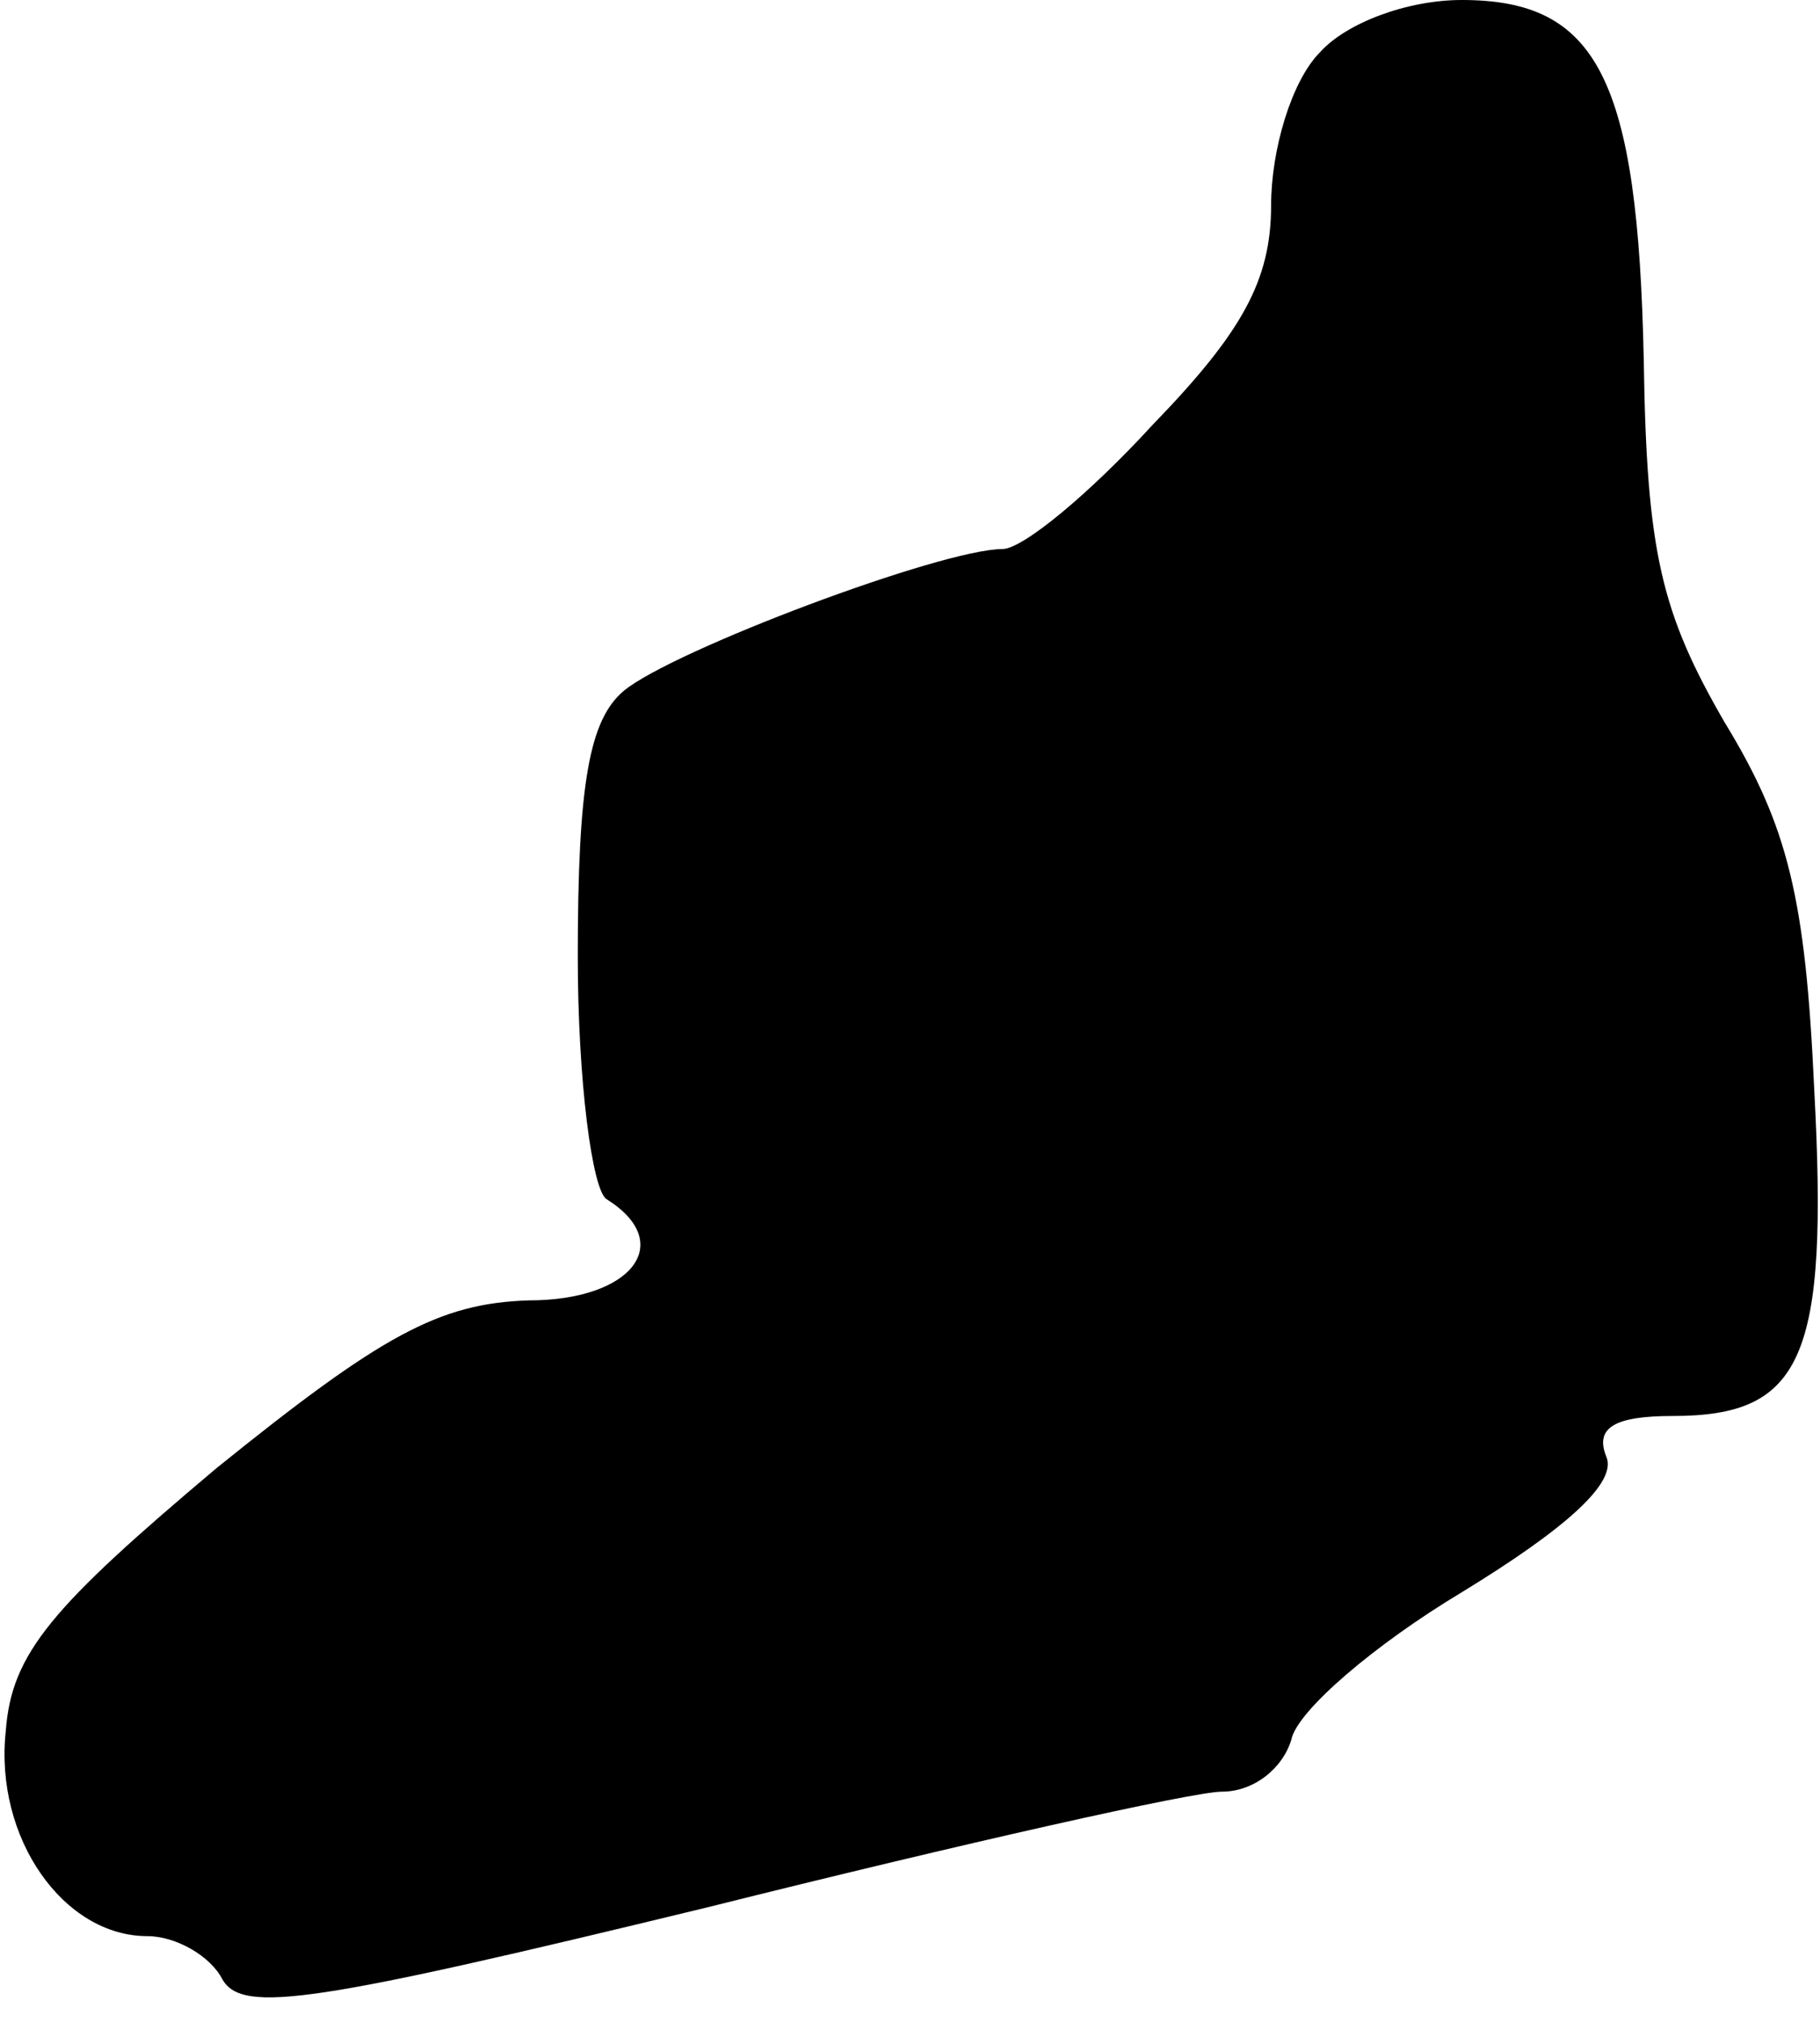 <?xml version="1.0" standalone="no"?>
<!DOCTYPE svg PUBLIC "-//W3C//DTD SVG 20010904//EN"
 "http://www.w3.org/TR/2001/REC-SVG-20010904/DTD/svg10.dtd">
<svg version="1.0" xmlns="http://www.w3.org/2000/svg"
 width="63pt" height="70pt" viewBox="0 0 63 70"
 preserveAspectRatio="xMidYMid meet">
<g transform="translate(0,70) scale(0.1,-0.1)"
fill="#000000" stroke="none">
<path fill="#000000" stroke="none" d="M457 682 c-10 -10 -17 -34 -17 -53 0
-26 -10 -44 -41 -76 -22 -24 -45 -43 -52 -43 -21 0 -114 -35 -131 -49 -12 -10
-16 -32 -16 -92 0 -43 5 -81 10 -84 24 -15 9 -35 -27 -35 -31 -1 -51 -12 -108
-58 -57 -48 -71 -64 -73 -91 -4 -37 20 -71 49 -71 10 0 22 -7 26 -15 7 -12 32
-8 168 25 88 22 168 40 178 40 11 0 21 8 24 18 2 10 29 33 59 51 36 22 54 38
50 47 -4 10 3 14 23 14 45 0 54 20 49 113 -3 66 -9 91 -31 127 -22 38 -27 59
-28 125 -2 98 -16 125 -63 125 -19 0 -40 -8 -49 -18z"/>
</g>
</svg>
